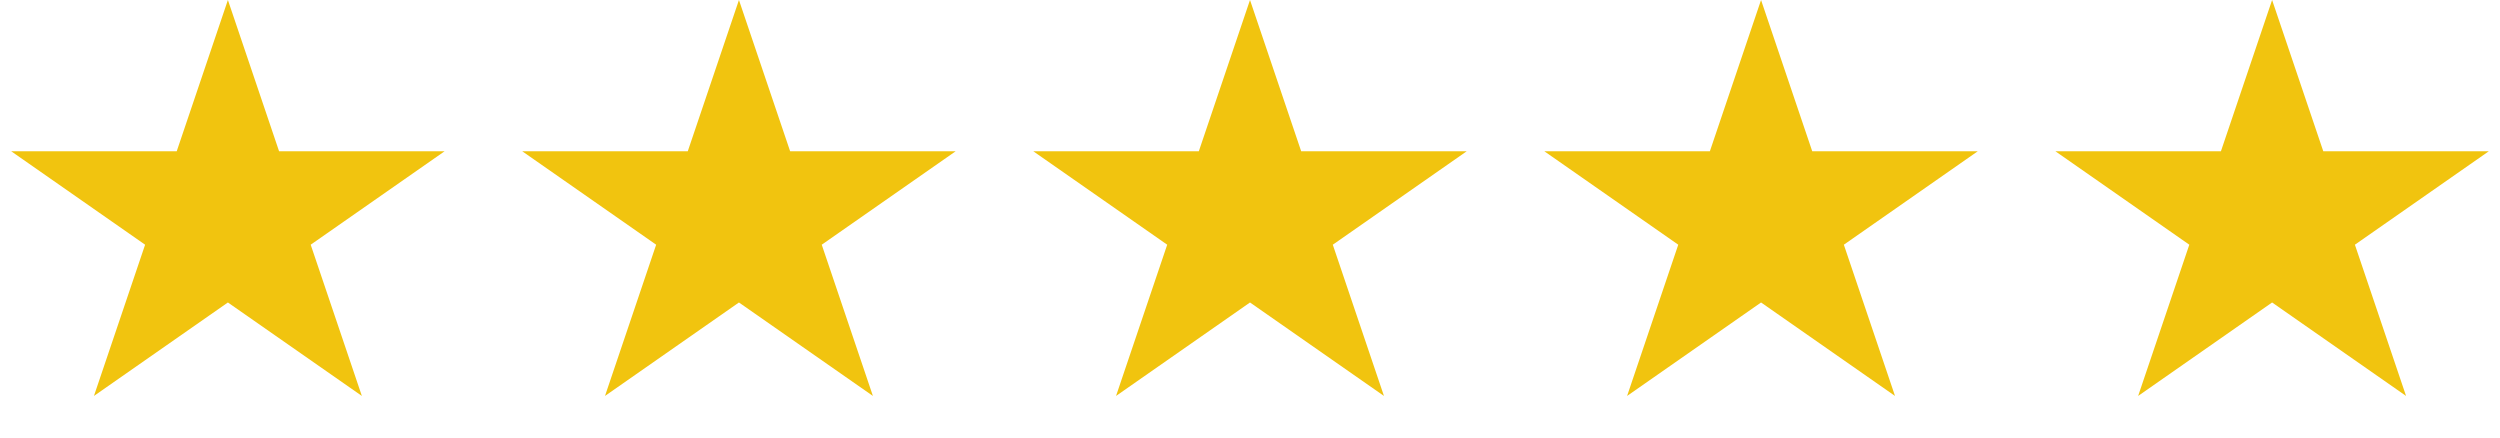 <svg width="257" height="45" viewBox="0 0 257 45" fill="none" xmlns="http://www.w3.org/2000/svg">
<path d="M181.036 0L186.296 15.547H203.317L189.547 25.156L194.807 40.703L181.036 31.094L167.265 40.703L172.525 25.156L158.754 15.547H175.776L181.036 0Z" fill="#F1C40F"/>
<path d="M23.428 0L28.688 15.547H45.71L31.939 25.156L37.199 40.703L23.428 31.094L9.657 40.703L14.917 25.156L1.147 15.547H18.168L23.428 0Z" fill="#F1C40F"/>
<path d="M75.964 0L81.224 15.547H98.246L84.475 25.156L89.735 40.703L75.964 31.094L62.193 40.703L67.453 25.156L53.682 15.547H70.704L75.964 0Z" fill="#F1C40F"/>
<path d="M128.5 0L133.76 15.547H150.782L137.011 25.156L142.271 40.703L128.5 31.094L114.729 40.703L119.989 25.156L106.218 15.547H123.24L128.5 0Z" fill="#F1C40F"/>
<path d="M233.572 0L238.832 15.547H255.853L242.083 25.156L247.343 40.703L233.572 31.094L219.801 40.703L225.061 25.156L211.29 15.547H228.312L233.572 0Z" fill="#F1C40F"/>
</svg>
